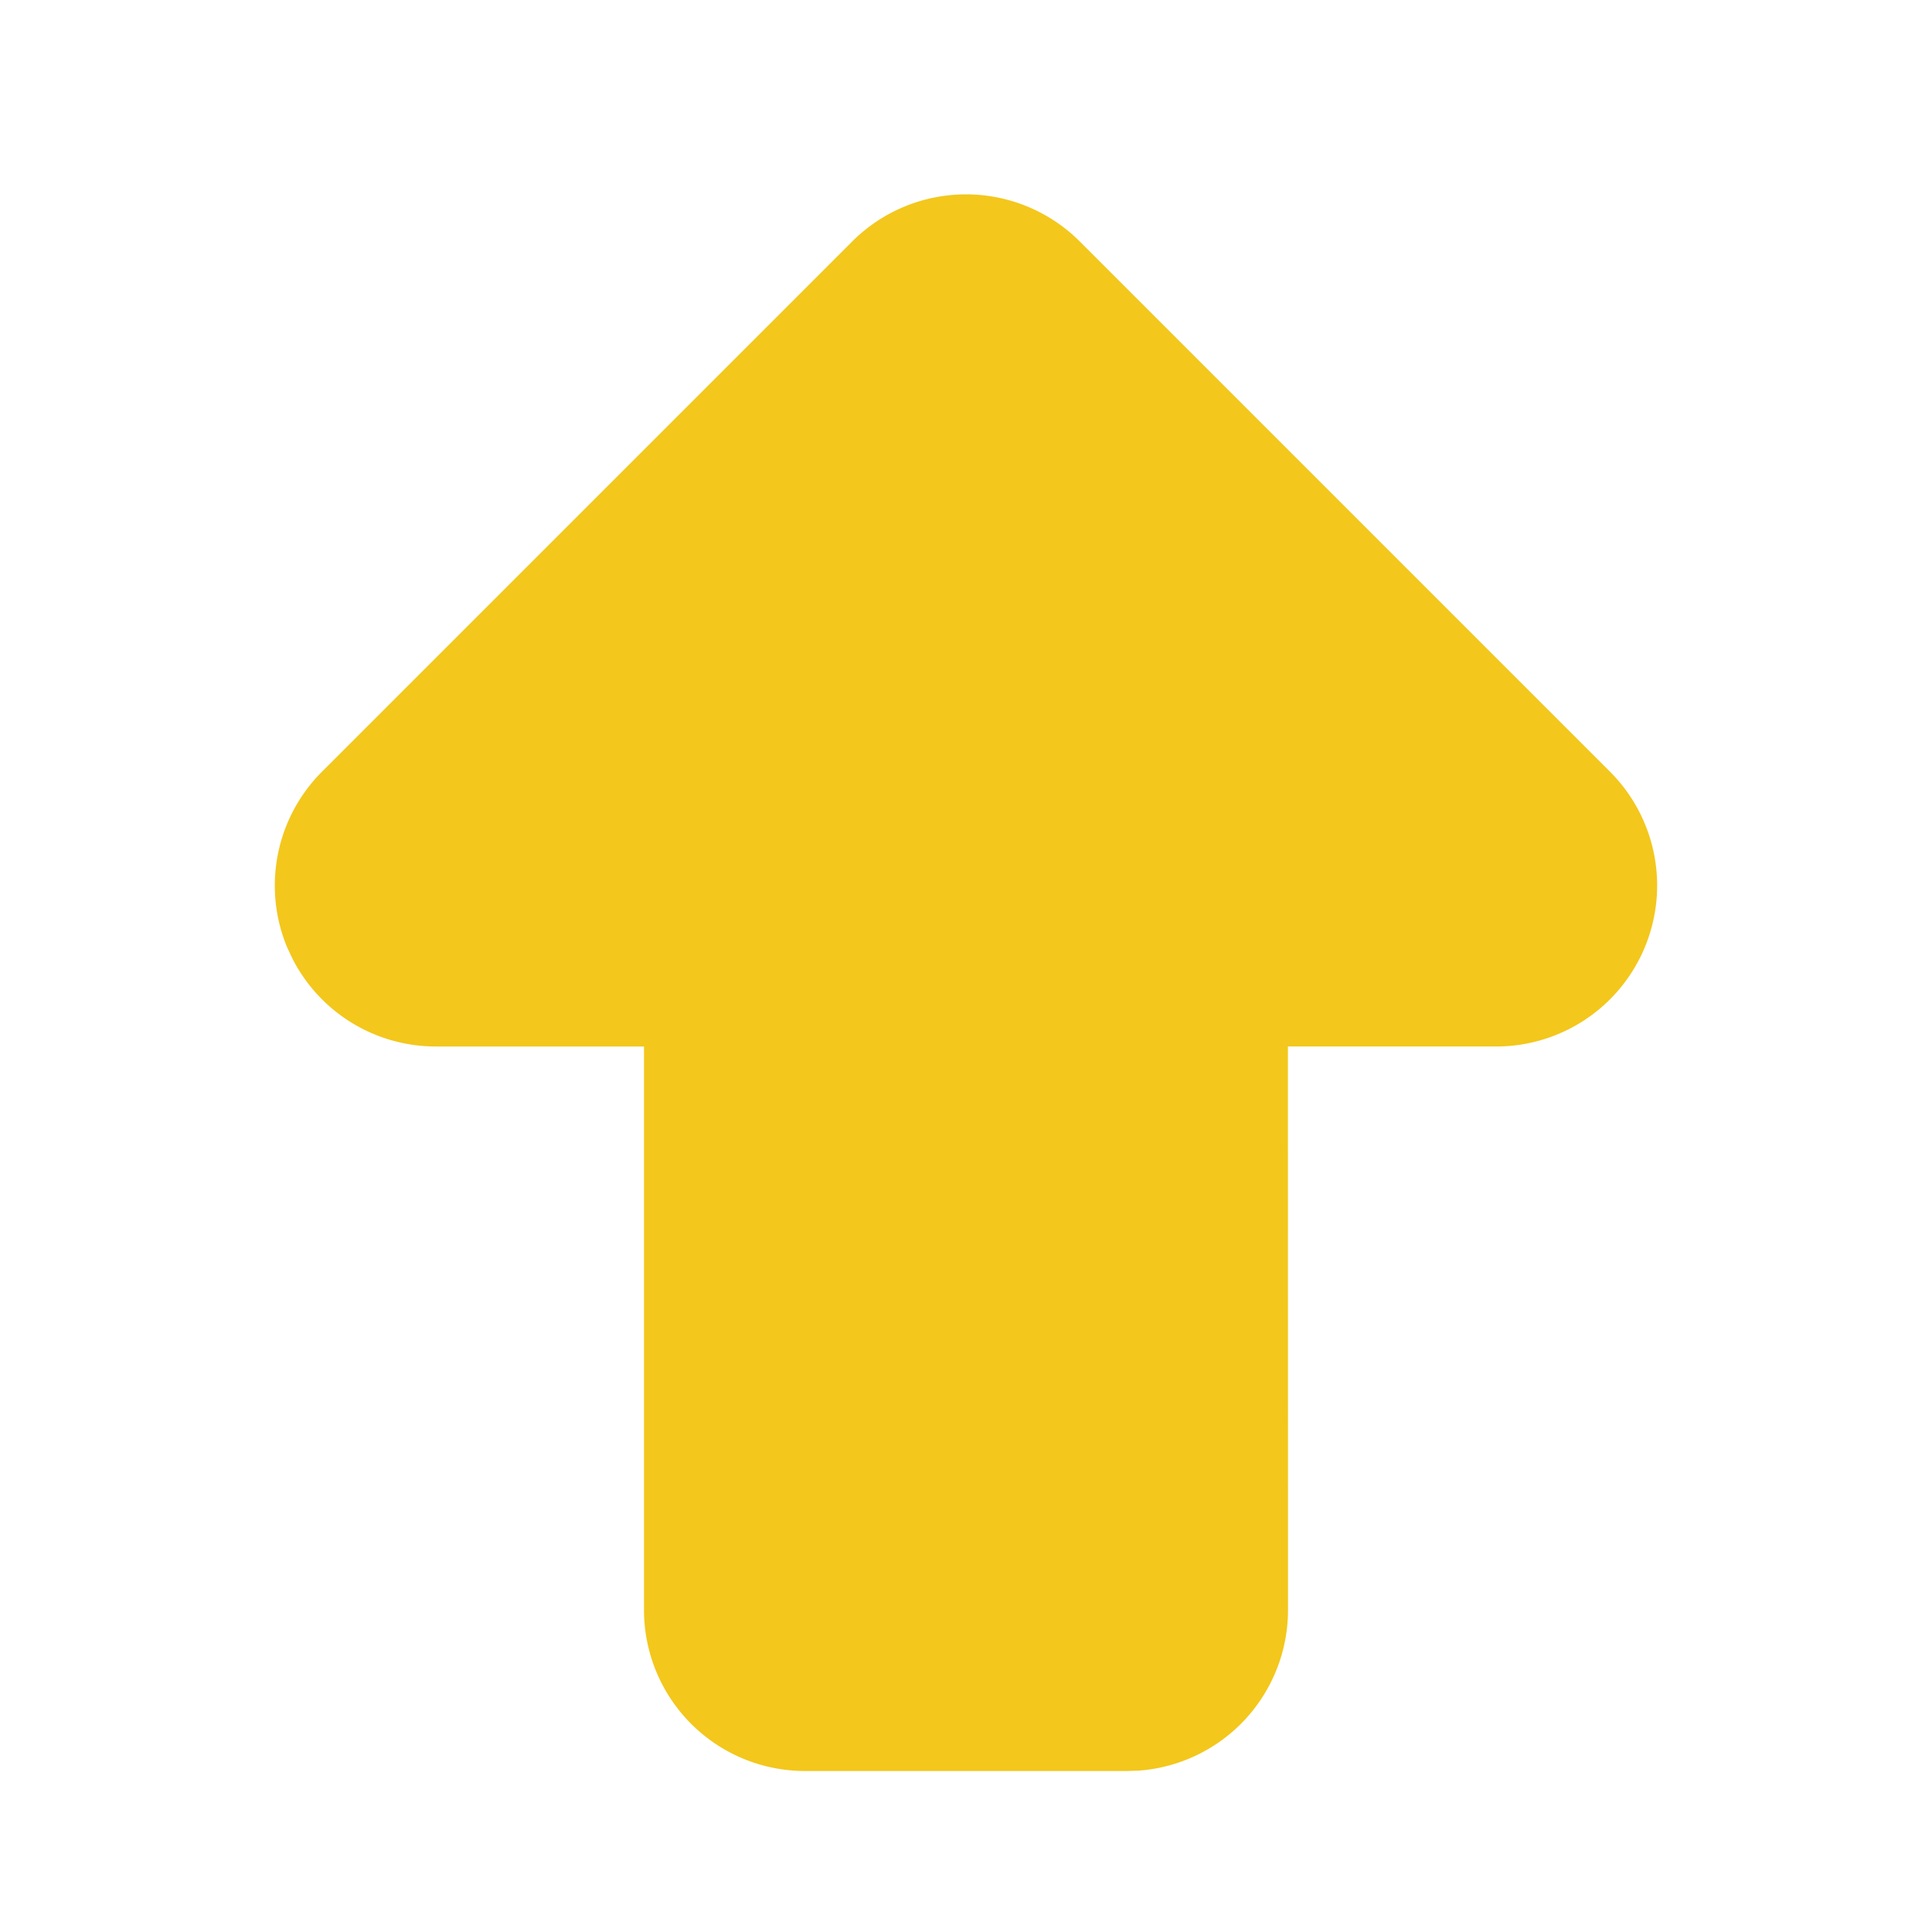 <svg xmlns="http://www.w3.org/2000/svg" class="icon icon-tabler icon-tabler-arrow-big-up-filled" width="24" height="24" viewBox="0 0 24 24" stroke-width="1.5" stroke="#f3c71c" fill="none" stroke-linecap="round" stroke-linejoin="round"><path stroke="none" d="M0 0h24v24H0z" fill="none"/><path d="M10.586 3l-6.586 6.586a2 2 0 0 0 -.434 2.18l.068 .145a2 2 0 0 0 1.78 1.089h2.586v7a2 2 0 0 0 2 2h4l.15 -.005a2 2 0 0 0 1.85 -1.995l-.001 -7h2.587a2 2 0 0 0 1.414 -3.414l-6.586 -6.586a2 2 0 0 0 -2.828 0z" stroke-width="0" fill="#f3c71c" /></svg>
